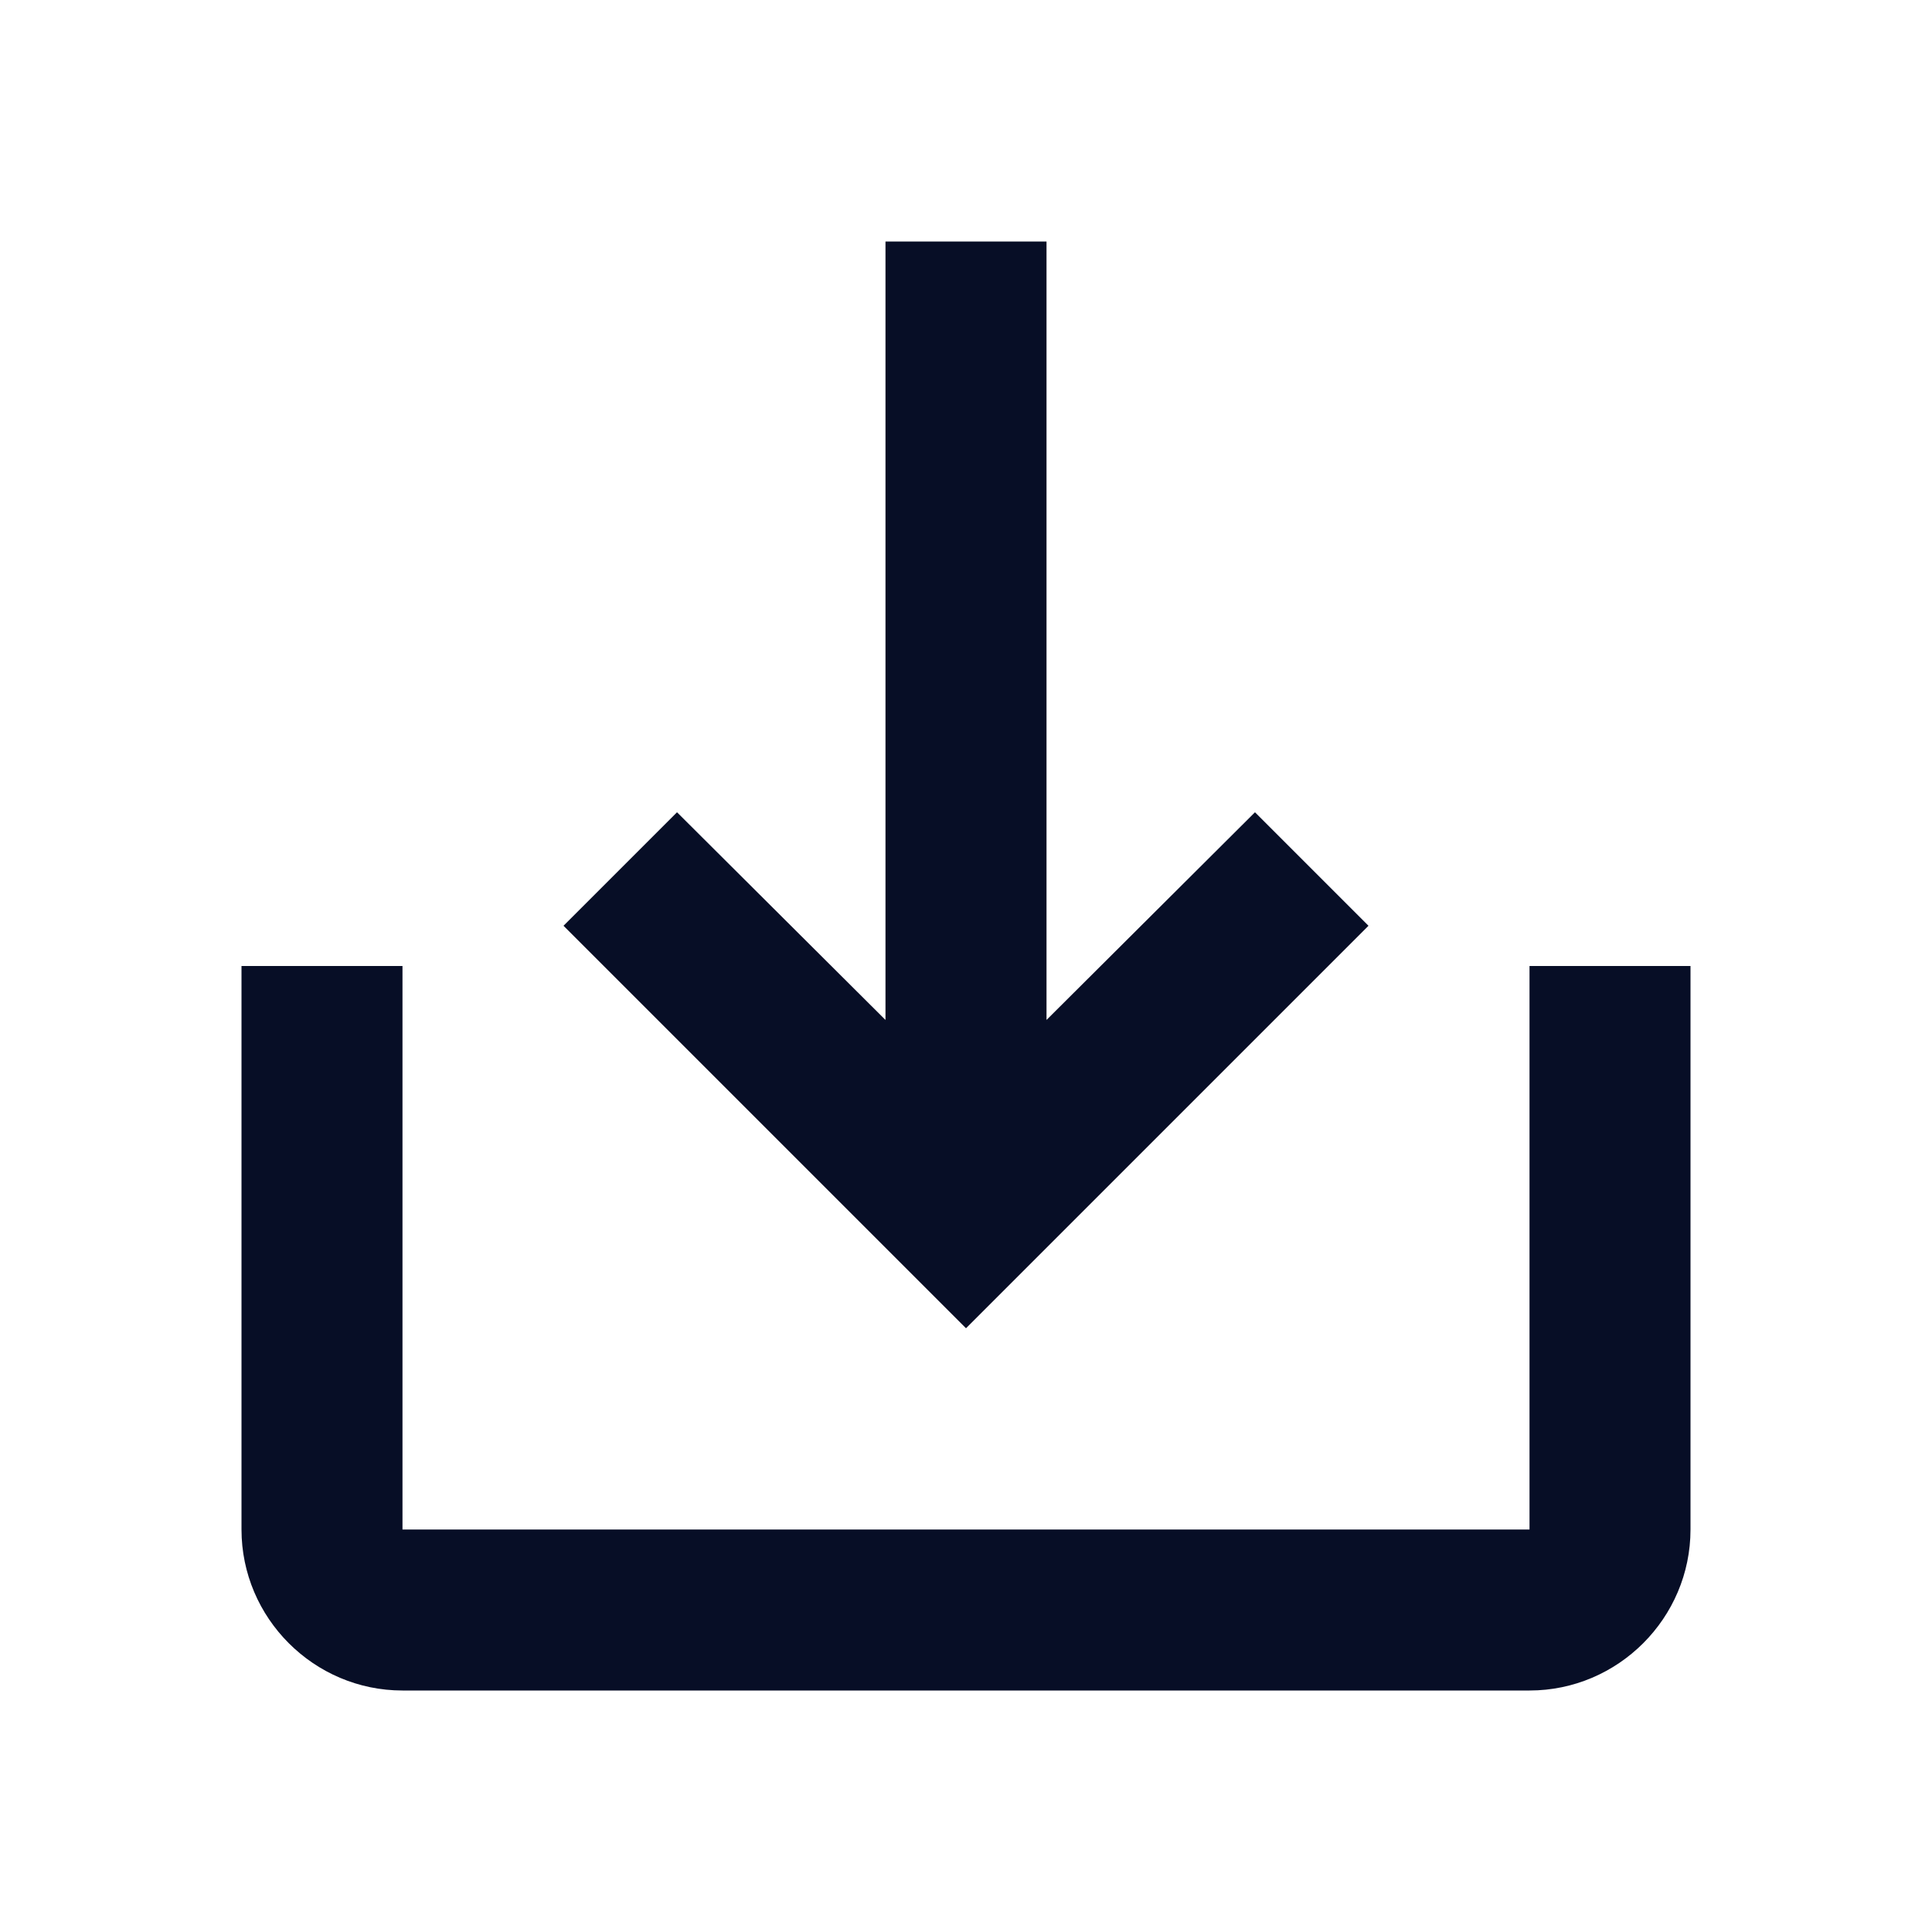 <svg width="40" height="40" viewBox="0 0 40 40" fill="none" xmlns="http://www.w3.org/2000/svg">
<g id="save_alt_24px">
<path id="icon/content/save_alt_24px" fill-rule="evenodd" clip-rule="evenodd" d="M25.983 16.817L21.667 21.117V5H18.333V21.117L14.017 16.817L11.667 19.167L20 27.5L28.333 19.167L25.983 16.817ZM31.667 31.667V20H35V31.667C35 33.5 33.5 35 31.667 35H8.333C6.5 35 5 33.5 5 31.667V20H8.333V31.667H31.667Z" fill="#070E26"/>
</g>
</svg>

